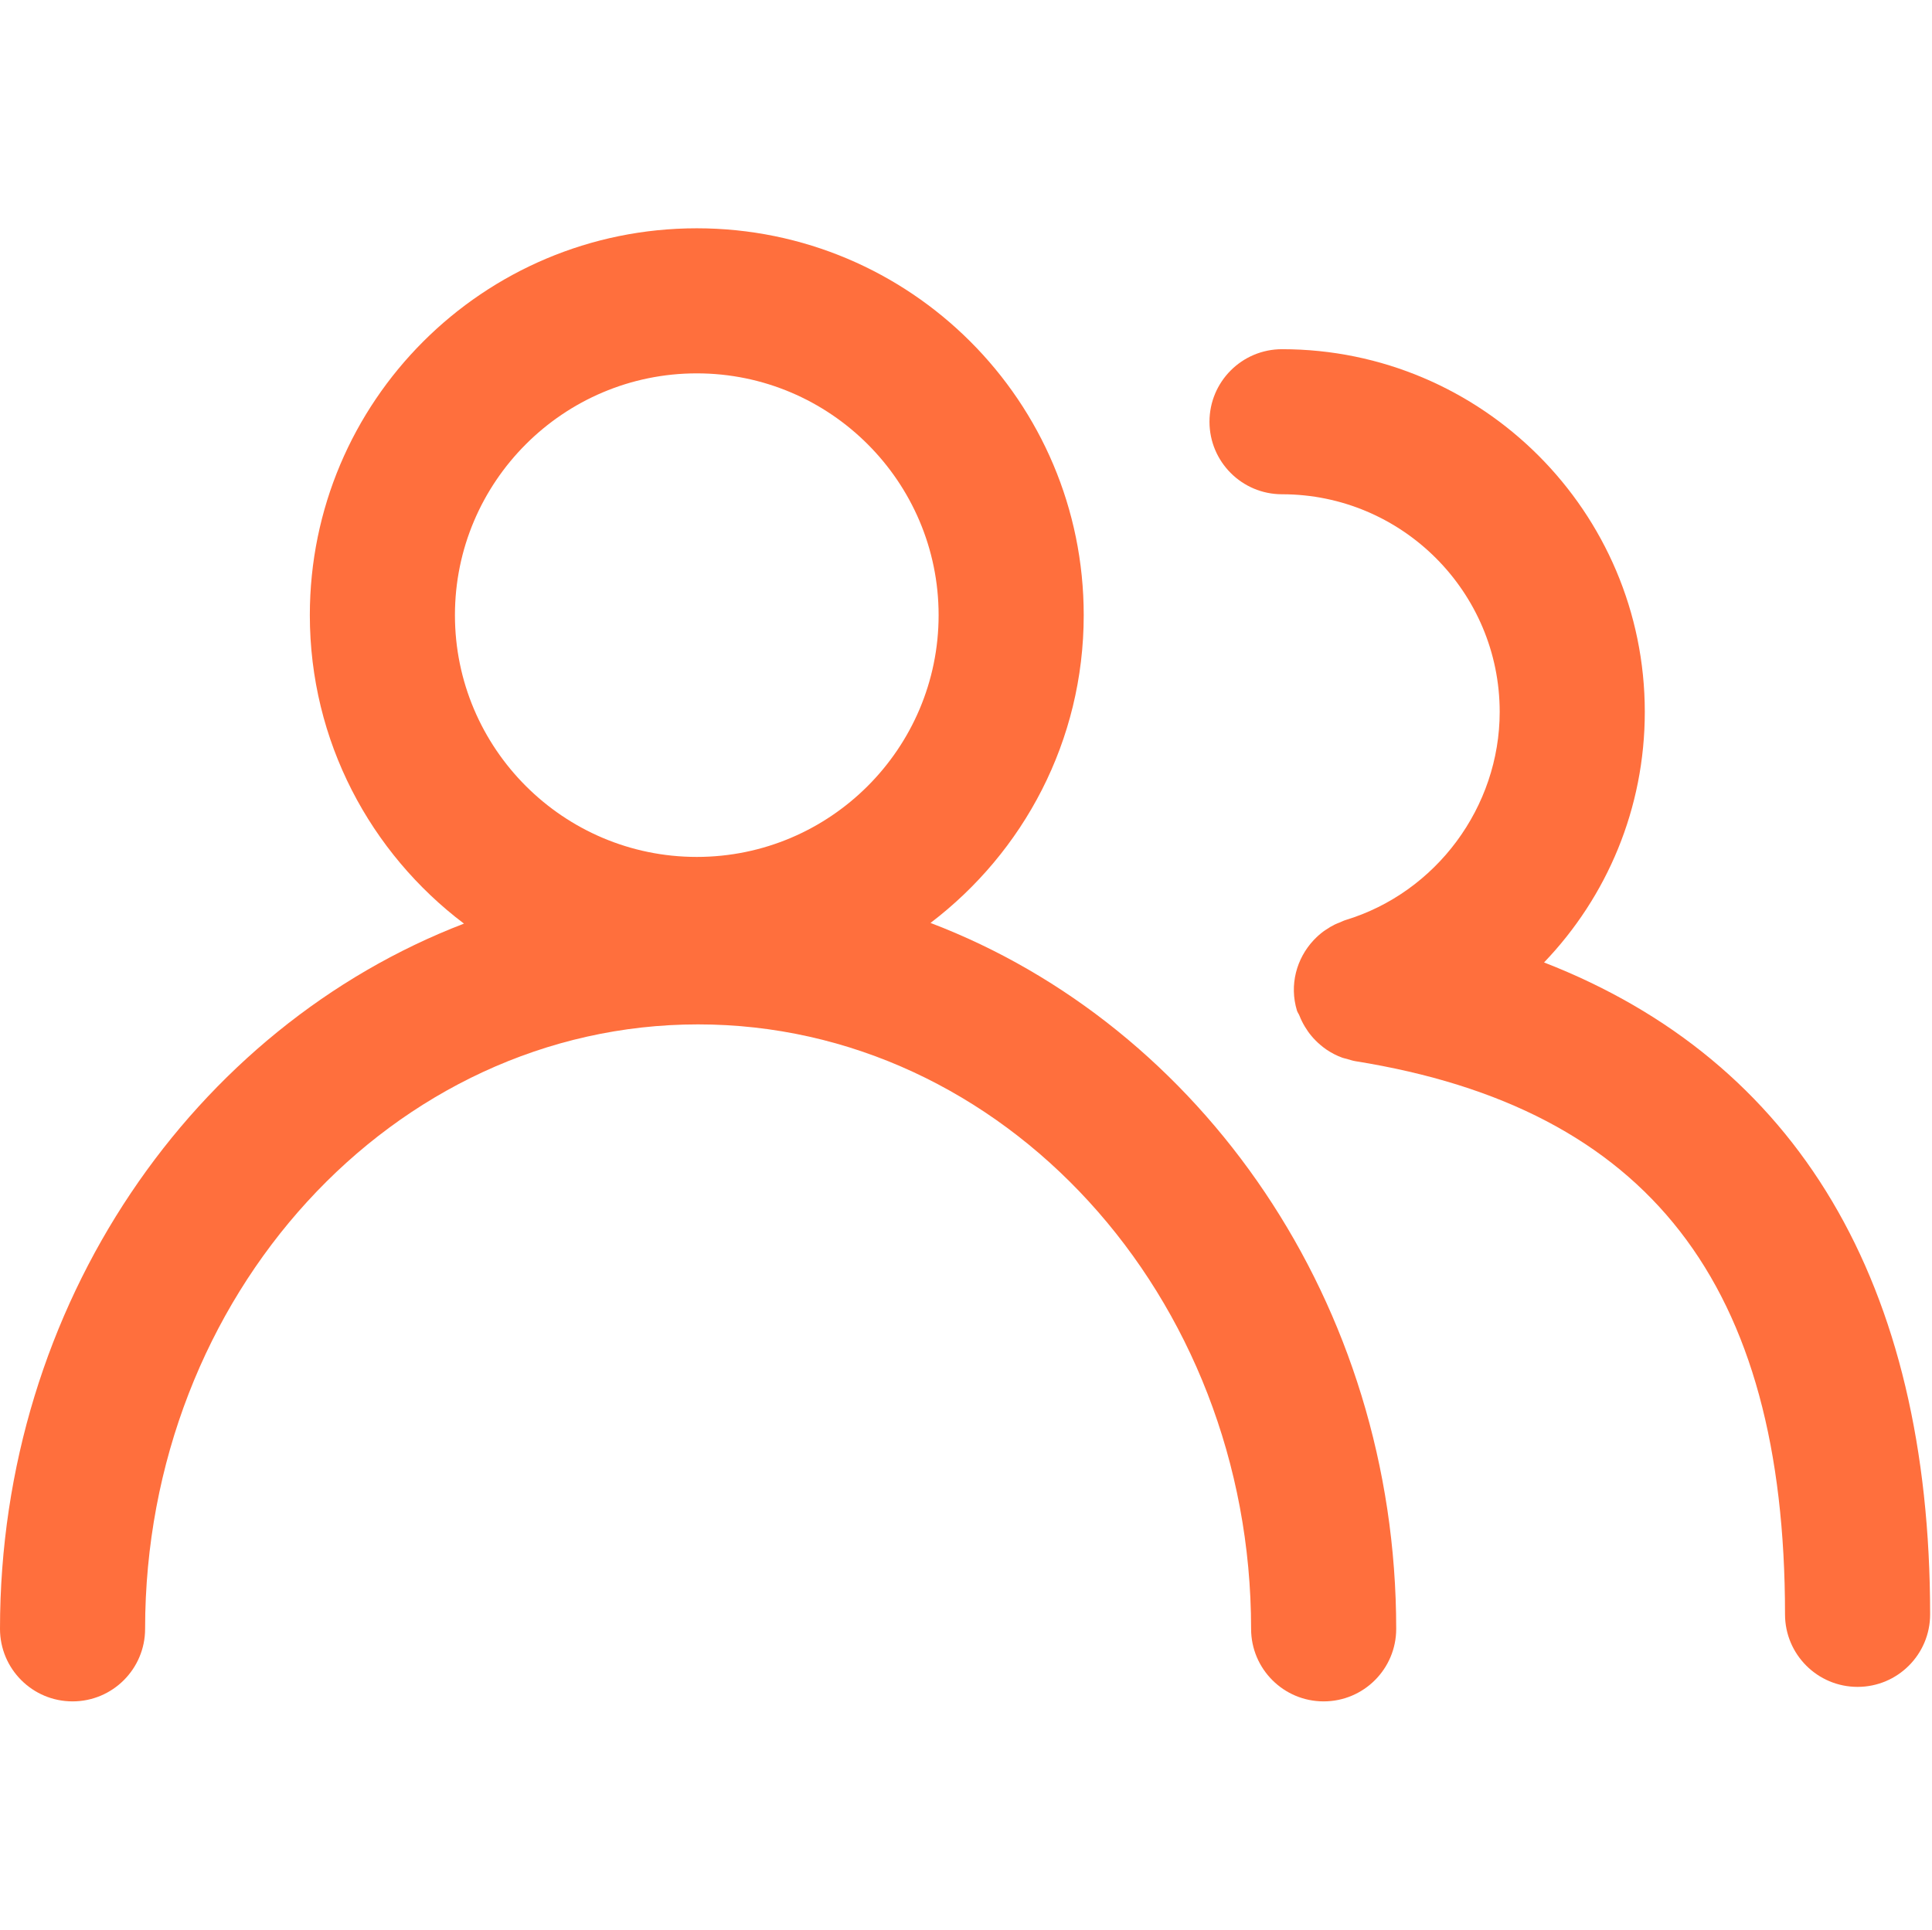 <?xml version="1.0" standalone="no"?><!DOCTYPE svg PUBLIC "-//W3C//DTD SVG 1.1//EN" "http://www.w3.org/Graphics/SVG/1.1/DTD/svg11.dtd"><svg t="1530166939394" class="icon" style="" viewBox="0 0 1025 1024" version="1.1" xmlns="http://www.w3.org/2000/svg" p-id="4975" xmlns:xlink="http://www.w3.org/1999/xlink" width="64.062" height="64"><defs><style type="text/css"></style></defs><path d="M493.668 489.763c49.31-37.496 81.287-96.607 81.287-163.333 0-113.378-91.911-205.289-205.289-205.289s-205.289 91.911-205.289 205.289c0 66.944 32.188 126.221 81.773 163.696-143.213 55.007-246.15 201.766-246.15 374.241 0 21.251 17.229 38.492 38.492 38.492s38.492-17.241 38.492-38.492c0-176.871 131.613-320.764 293.386-320.764s293.386 143.893 293.386 320.764c0 21.251 17.229 38.492 38.492 38.492s38.492-17.241 38.492-38.492C740.739 691.521 637.363 544.49 493.668 489.763zM369.667 198.125c70.748 0 128.305 57.557 128.305 128.305s-57.557 128.305-128.305 128.305-128.305-57.557-128.305-128.305S298.919 198.125 369.667 198.125z" p-id="4976" fill="#ff6f3d"></path><path d="M819.177 510.73c33.42-34.858 53.451-81.738 53.451-132.971 0-106.128-86.33-192.458-192.458-192.458-21.263 0-38.492 17.241-38.492 38.492s17.229 38.492 38.492 38.492c63.677 0 115.475 51.798 115.475 115.475 0 50.47-33.668 95.903-81.882 110.513-1.01 0.305-1.894 0.811-2.858 1.19-0.916 0.366-1.839 0.697-2.721 1.132-1.673 0.81-3.219 1.757-4.727 2.777-0.426 0.291-0.861 0.554-1.275 0.863-1.764 1.3-3.372 2.738-4.871 4.296-0.133 0.141-0.276 0.269-0.407 0.413-9.045 9.7-12.951 23.706-8.827 37.317 0.301 0.995 0.955 1.749 1.328 2.7 0.789 2.028 1.75 3.953 2.862 5.811 1.035 1.718 2.122 3.309 3.389 4.818 1.488 1.796 3.118 3.45 4.918 4.957 1.021 0.841 2.002 1.657 3.1 2.388 2.611 1.767 5.419 3.255 8.472 4.351 0.818 0.29 1.652 0.428 2.49 0.663 1.461 0.418 2.877 0.929 4.415 1.176 155.533 24.934 227.968 118.231 227.968 293.549 0 21.251 17.229 38.492 38.492 38.492s38.492-17.241 38.492-38.492C1024.001 680.788 953.456 562.984 819.177 510.73z" p-id="4977" fill="#ff6f3d"></path></svg>